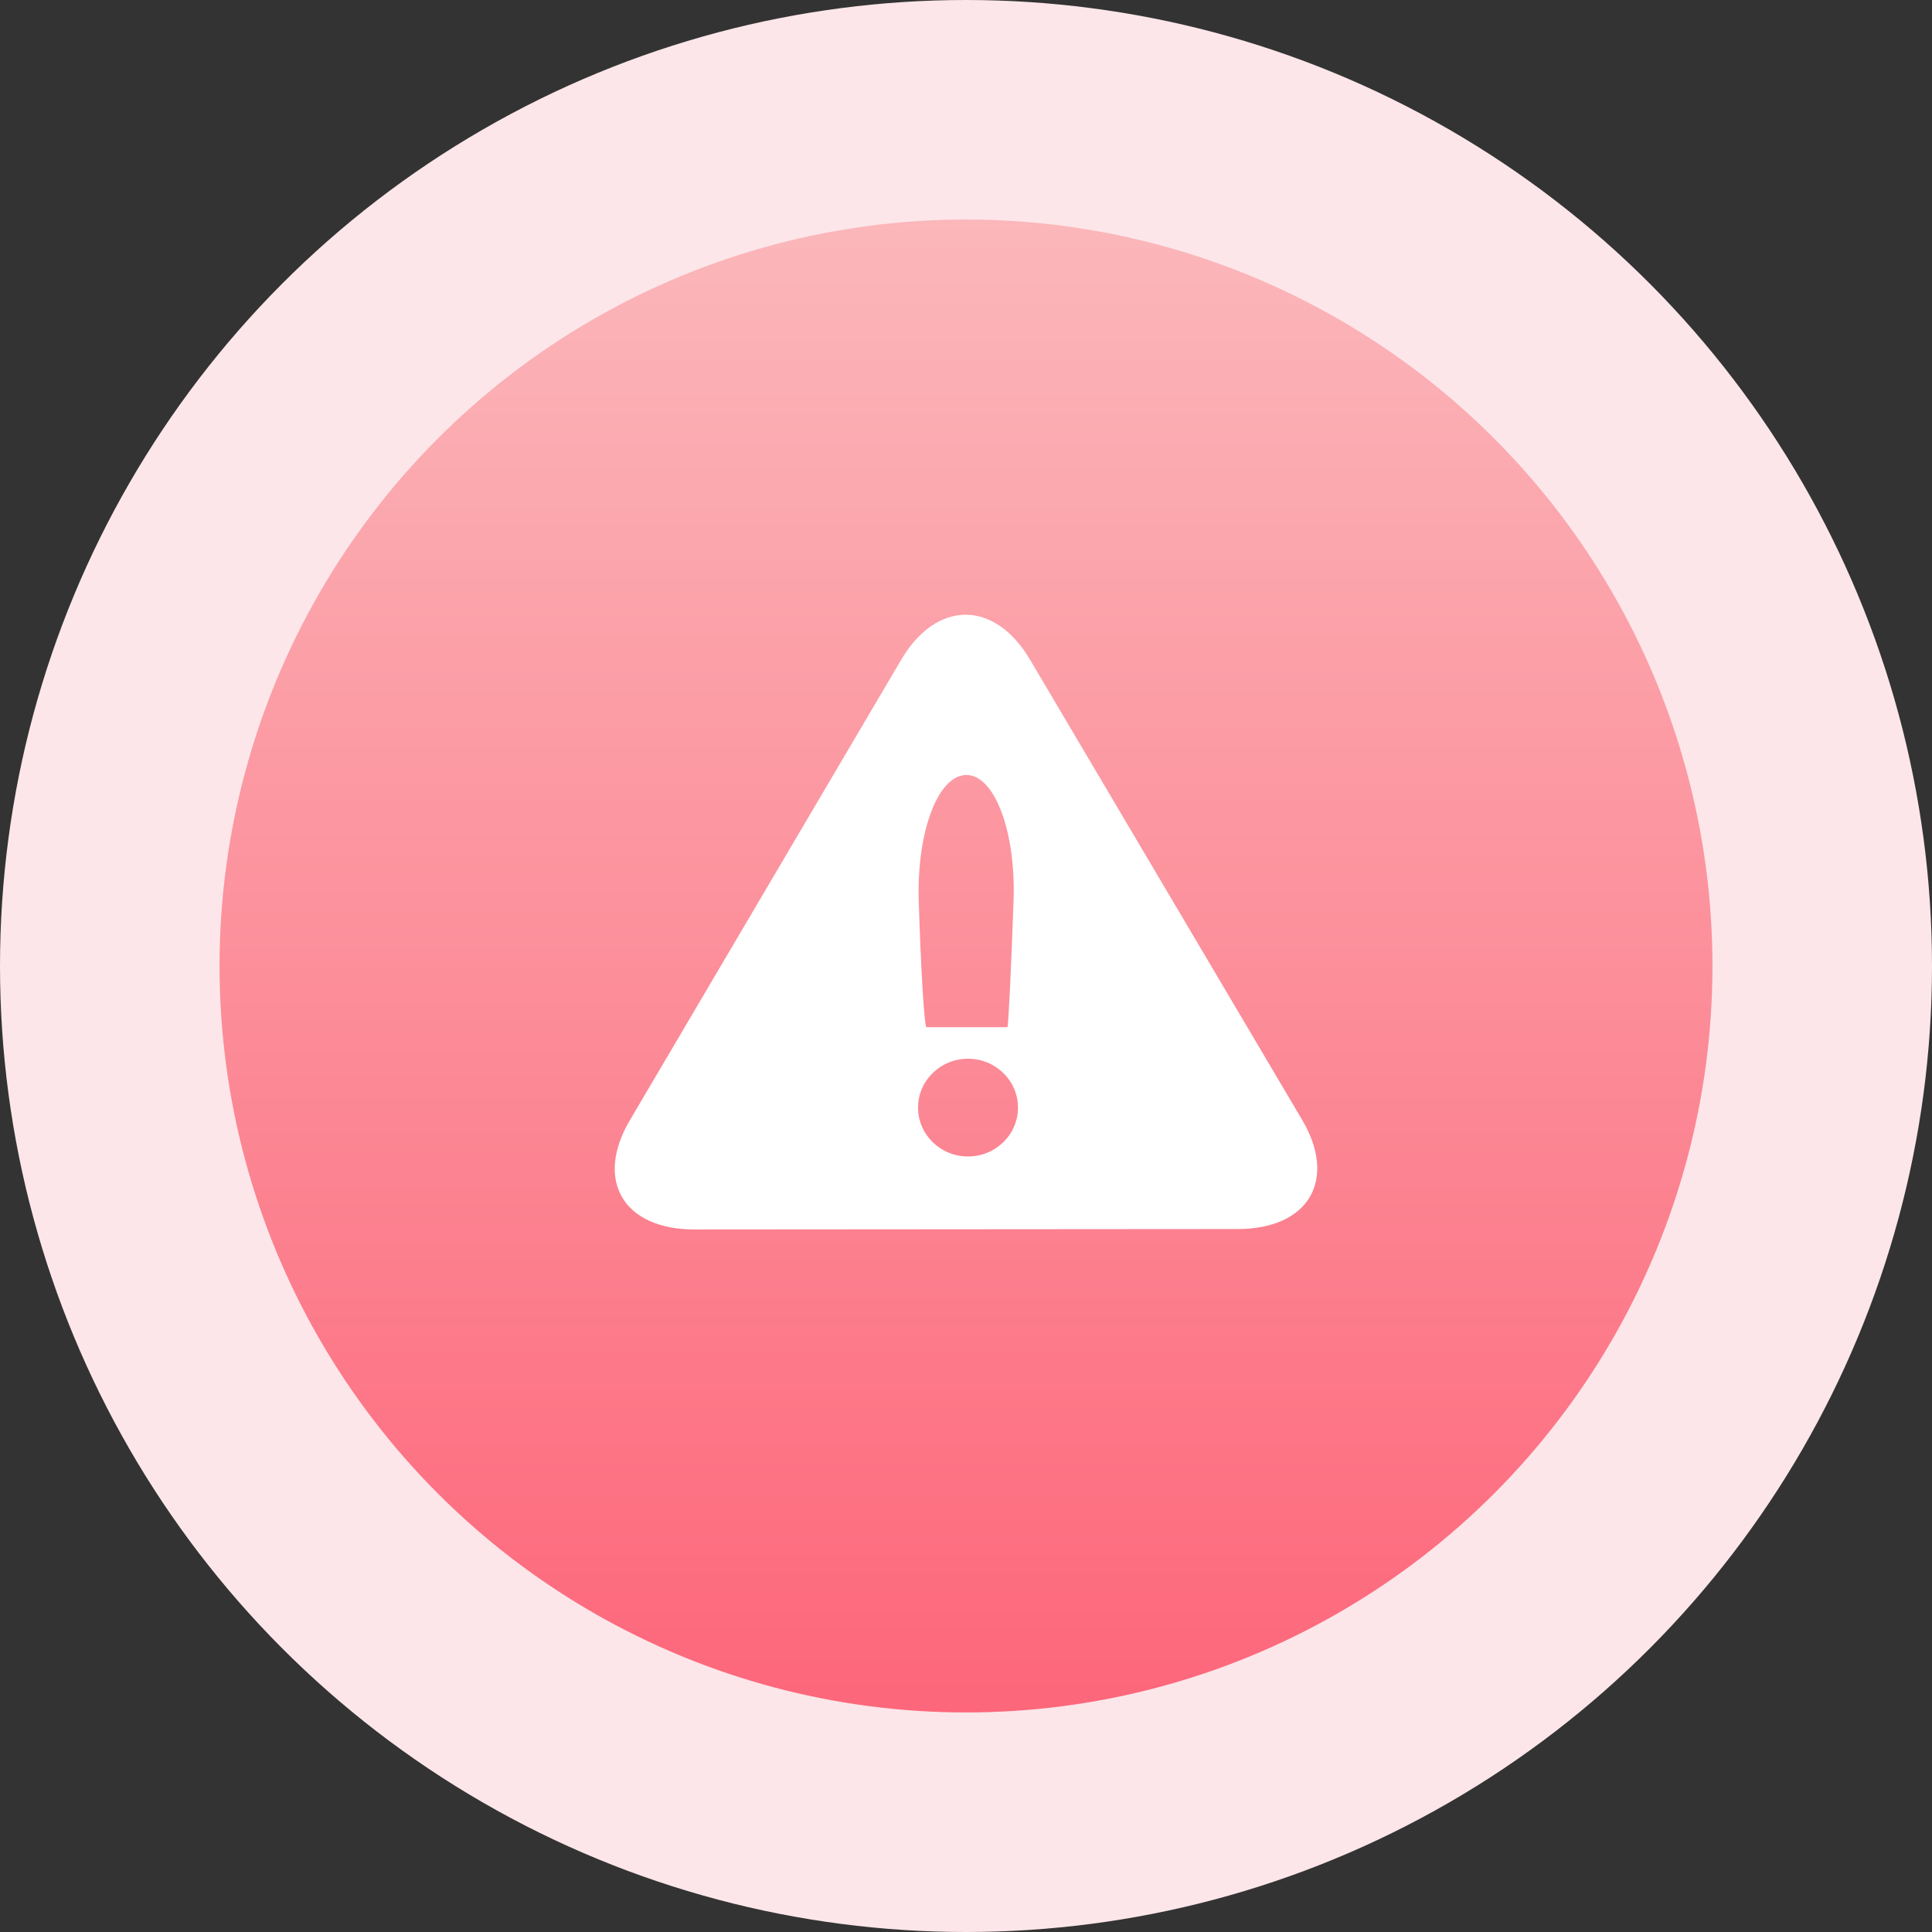 <?xml version="1.0" encoding="UTF-8"?>
<svg width="44px" height="44px" viewBox="0 0 44 44" version="1.1" xmlns="http://www.w3.org/2000/svg" xmlns:xlink="http://www.w3.org/1999/xlink">
    <rect x="0" y="0" width="44" height="44" fill="#333333" stroke="none"/>
    <!-- Generator: Sketch 51.3 (57544) - http://www.bohemiancoding.com/sketch -->
    <title>异常</title>
    <desc>Created with Sketch.</desc>
    <defs>
        <linearGradient x1="50%" y1="0%" x2="50%" y2="98.878%" id="linearGradient-1">
            <stop stop-color="#FBB7BA" offset="0%"></stop>
            <stop stop-color="#FD677B" offset="100%"></stop>
        </linearGradient>
    </defs>
    <g id="首页" stroke="none" stroke-width="1" fill="none" fill-rule="evenodd">
        <g id="首页-暂无消息⭐️" transform="translate(-1104, -269)" fill-rule="nonzero">
            <g id="Group-2-Copy" transform="translate(-2, 0)">
                <g id="发票-copy" transform="translate(1076, 124)">
                    <g id="账户余额" transform="translate(30, 145)">
                        <g id="异常">
                            <circle id="Oval" fill="#FCE6E9" cx="22" cy="22" r="22"></circle>
                            <circle id="Oval-Copy" fill="url(#linearGradient-1)" cx="22" cy="22" r="17"></circle>
                            <g id="yichang" transform="translate(14, 14)" fill="#FFFFFF">
                                <path d="M14.188,13.991 C15.803,13.99 16.463,12.871 15.655,11.503 L9.459,1.025 C8.651,-0.342 7.33,-0.342 6.523,1.027 L0.344,11.514 C-0.463,12.883 0.199,14.001 1.814,14 L14.188,13.991 L14.188,13.991 Z M8.009,3.65 C8.655,3.65 9.138,4.942 9.083,6.52 L9.083,6.524 C9.027,8.103 8.964,9.394 8.943,9.394 C8.922,9.394 8.518,9.394 8.047,9.394 C7.575,9.394 7.15,9.394 7.101,9.394 C7.052,9.394 6.973,8.102 6.924,6.523 L6.924,6.521 C6.875,4.942 7.363,3.65 8.009,3.65 L8.009,3.65 Z M6.908,11.225 C6.908,10.61 7.418,10.112 8.046,10.112 C8.674,10.112 9.184,10.61 9.184,11.225 C9.184,11.84 8.674,12.338 8.046,12.338 C7.418,12.338 6.908,11.84 6.908,11.225 Z" id="Shape"></path>
                            </g>
                        </g>
                    </g>
                </g>
            </g>
        </g>
    </g>
</svg>